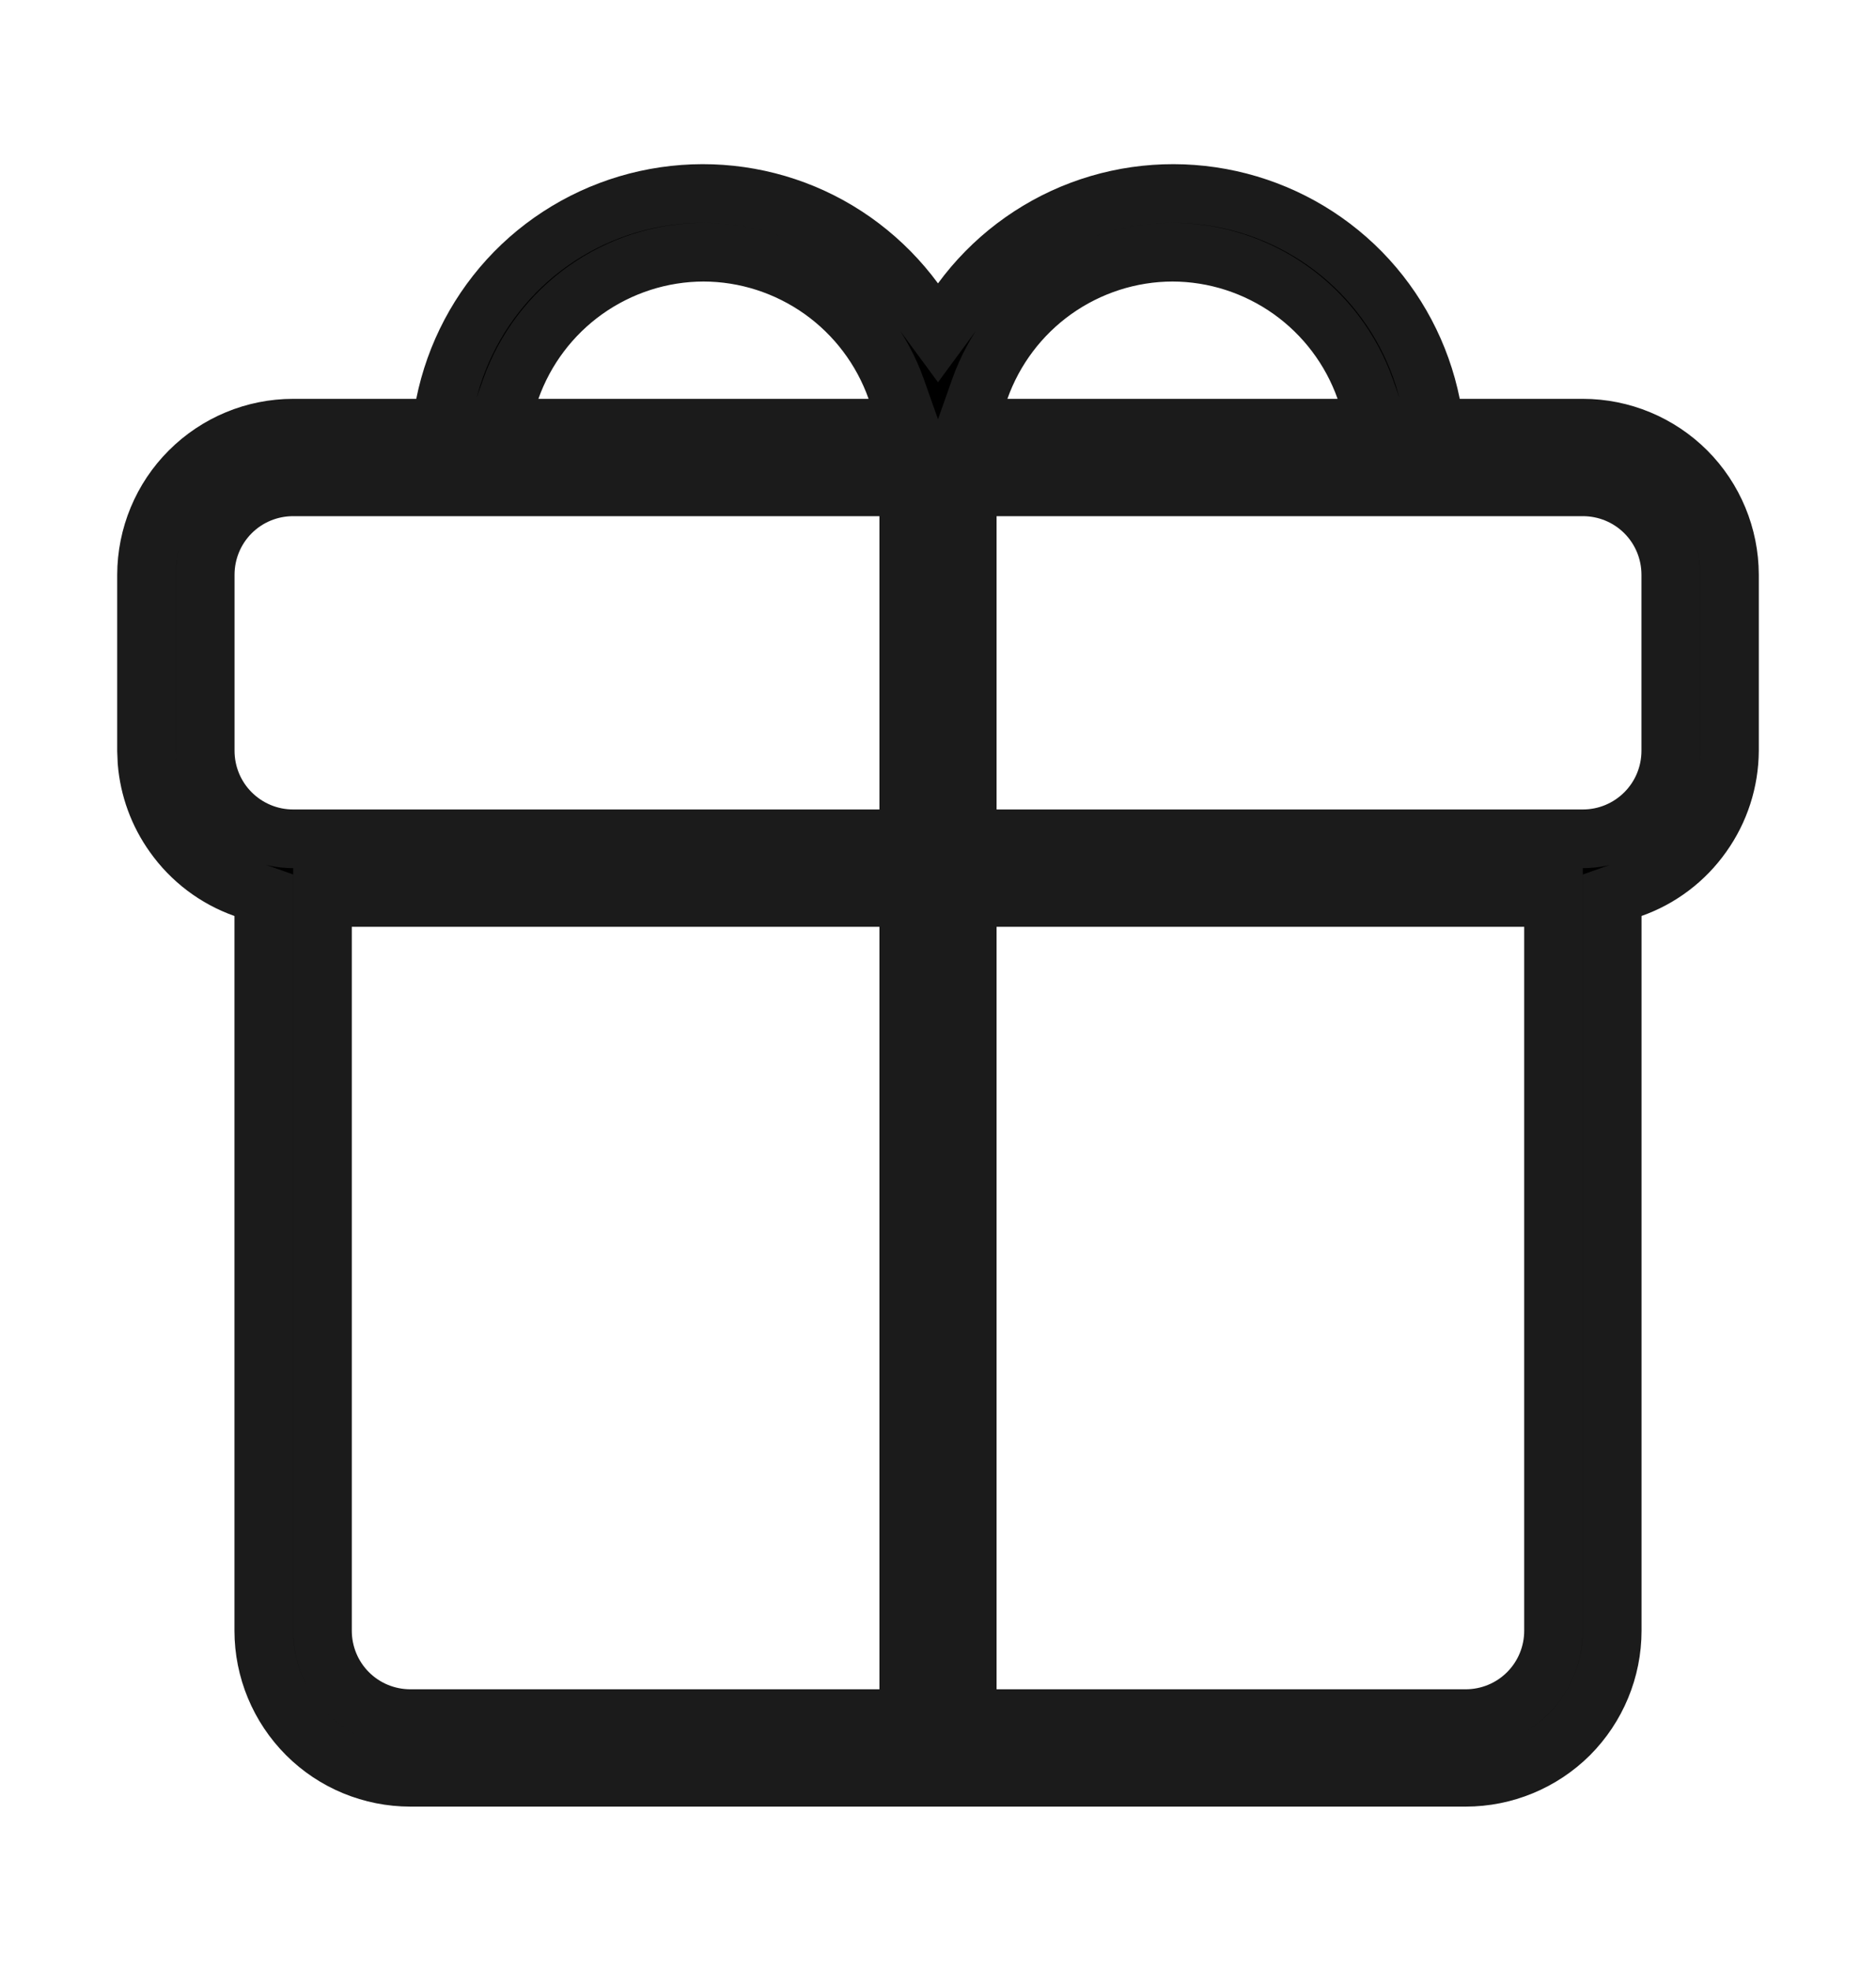 <svg width="20" height="21" viewBox="0 0 20 21" fill="none" xmlns="http://www.w3.org/2000/svg">
<path d="M3.438 17.374C3.438 17.623 3.536 17.861 3.712 18.037C3.888 18.213 4.126 18.311 4.375 18.311H9.688V9.562H3.438V17.374ZM10.312 18.311H15.625C15.874 18.311 16.112 18.213 16.288 18.037C16.464 17.861 16.562 17.623 16.562 17.374V9.562H10.312V18.311ZM3.125 5.187C2.876 5.187 2.638 5.285 2.462 5.461C2.286 5.637 2.188 5.875 2.188 6.124V7.999C2.188 8.248 2.286 8.486 2.462 8.662C2.638 8.838 2.876 8.937 3.125 8.937H9.688V5.187H3.125ZM10.312 8.937H16.875C17.124 8.937 17.362 8.838 17.538 8.662C17.714 8.486 17.812 8.248 17.812 7.999V6.124C17.812 5.875 17.714 5.637 17.538 5.461C17.362 5.285 17.124 5.187 16.875 5.187H10.312V8.937ZM7.499 2.687C7.048 2.688 6.609 2.83 6.241 3.091C5.874 3.352 5.596 3.72 5.445 4.146L5.298 4.562H9.702L9.555 4.146C9.404 3.72 9.126 3.352 8.759 3.091C8.391 2.83 7.952 2.688 7.501 2.687H7.499ZM12.499 2.687C12.048 2.688 11.609 2.83 11.241 3.091C10.874 3.352 10.596 3.72 10.445 4.146L10.298 4.562H14.702L14.555 4.146C14.404 3.72 14.126 3.352 13.759 3.091C13.391 2.83 12.952 2.688 12.501 2.687H12.499ZM2.812 9.538L2.604 9.465C2.301 9.358 2.038 9.159 1.852 8.896C1.688 8.667 1.59 8.398 1.567 8.118L1.562 7.998V6.124C1.563 5.71 1.728 5.312 2.021 5.02C2.314 4.727 2.711 4.562 3.125 4.562H4.693L4.744 4.311C4.851 3.779 5.11 3.289 5.49 2.901C5.87 2.514 6.356 2.245 6.886 2.128C7.416 2.011 7.968 2.049 8.477 2.24C8.985 2.431 9.426 2.767 9.748 3.204L10 3.546L10.252 3.204C10.573 2.767 11.015 2.431 11.523 2.24C12.031 2.049 12.584 2.011 13.114 2.128C13.644 2.245 14.13 2.514 14.51 2.901C14.89 3.289 15.149 3.779 15.256 4.311L15.307 4.562H16.875C17.289 4.562 17.686 4.727 17.98 5.02C18.272 5.312 18.437 5.71 18.438 6.124V7.999C18.436 8.321 18.335 8.634 18.148 8.896C17.962 9.159 17.699 9.358 17.395 9.465L17.188 9.538V17.374C17.188 17.788 17.023 18.186 16.73 18.48C16.436 18.772 16.039 18.936 15.625 18.936H4.375C3.961 18.936 3.563 18.772 3.271 18.48C2.977 18.186 2.812 17.788 2.812 17.374V9.538Z" fill="black" stroke="#1B1B1B" stroke-width="0.625"/>
</svg>
